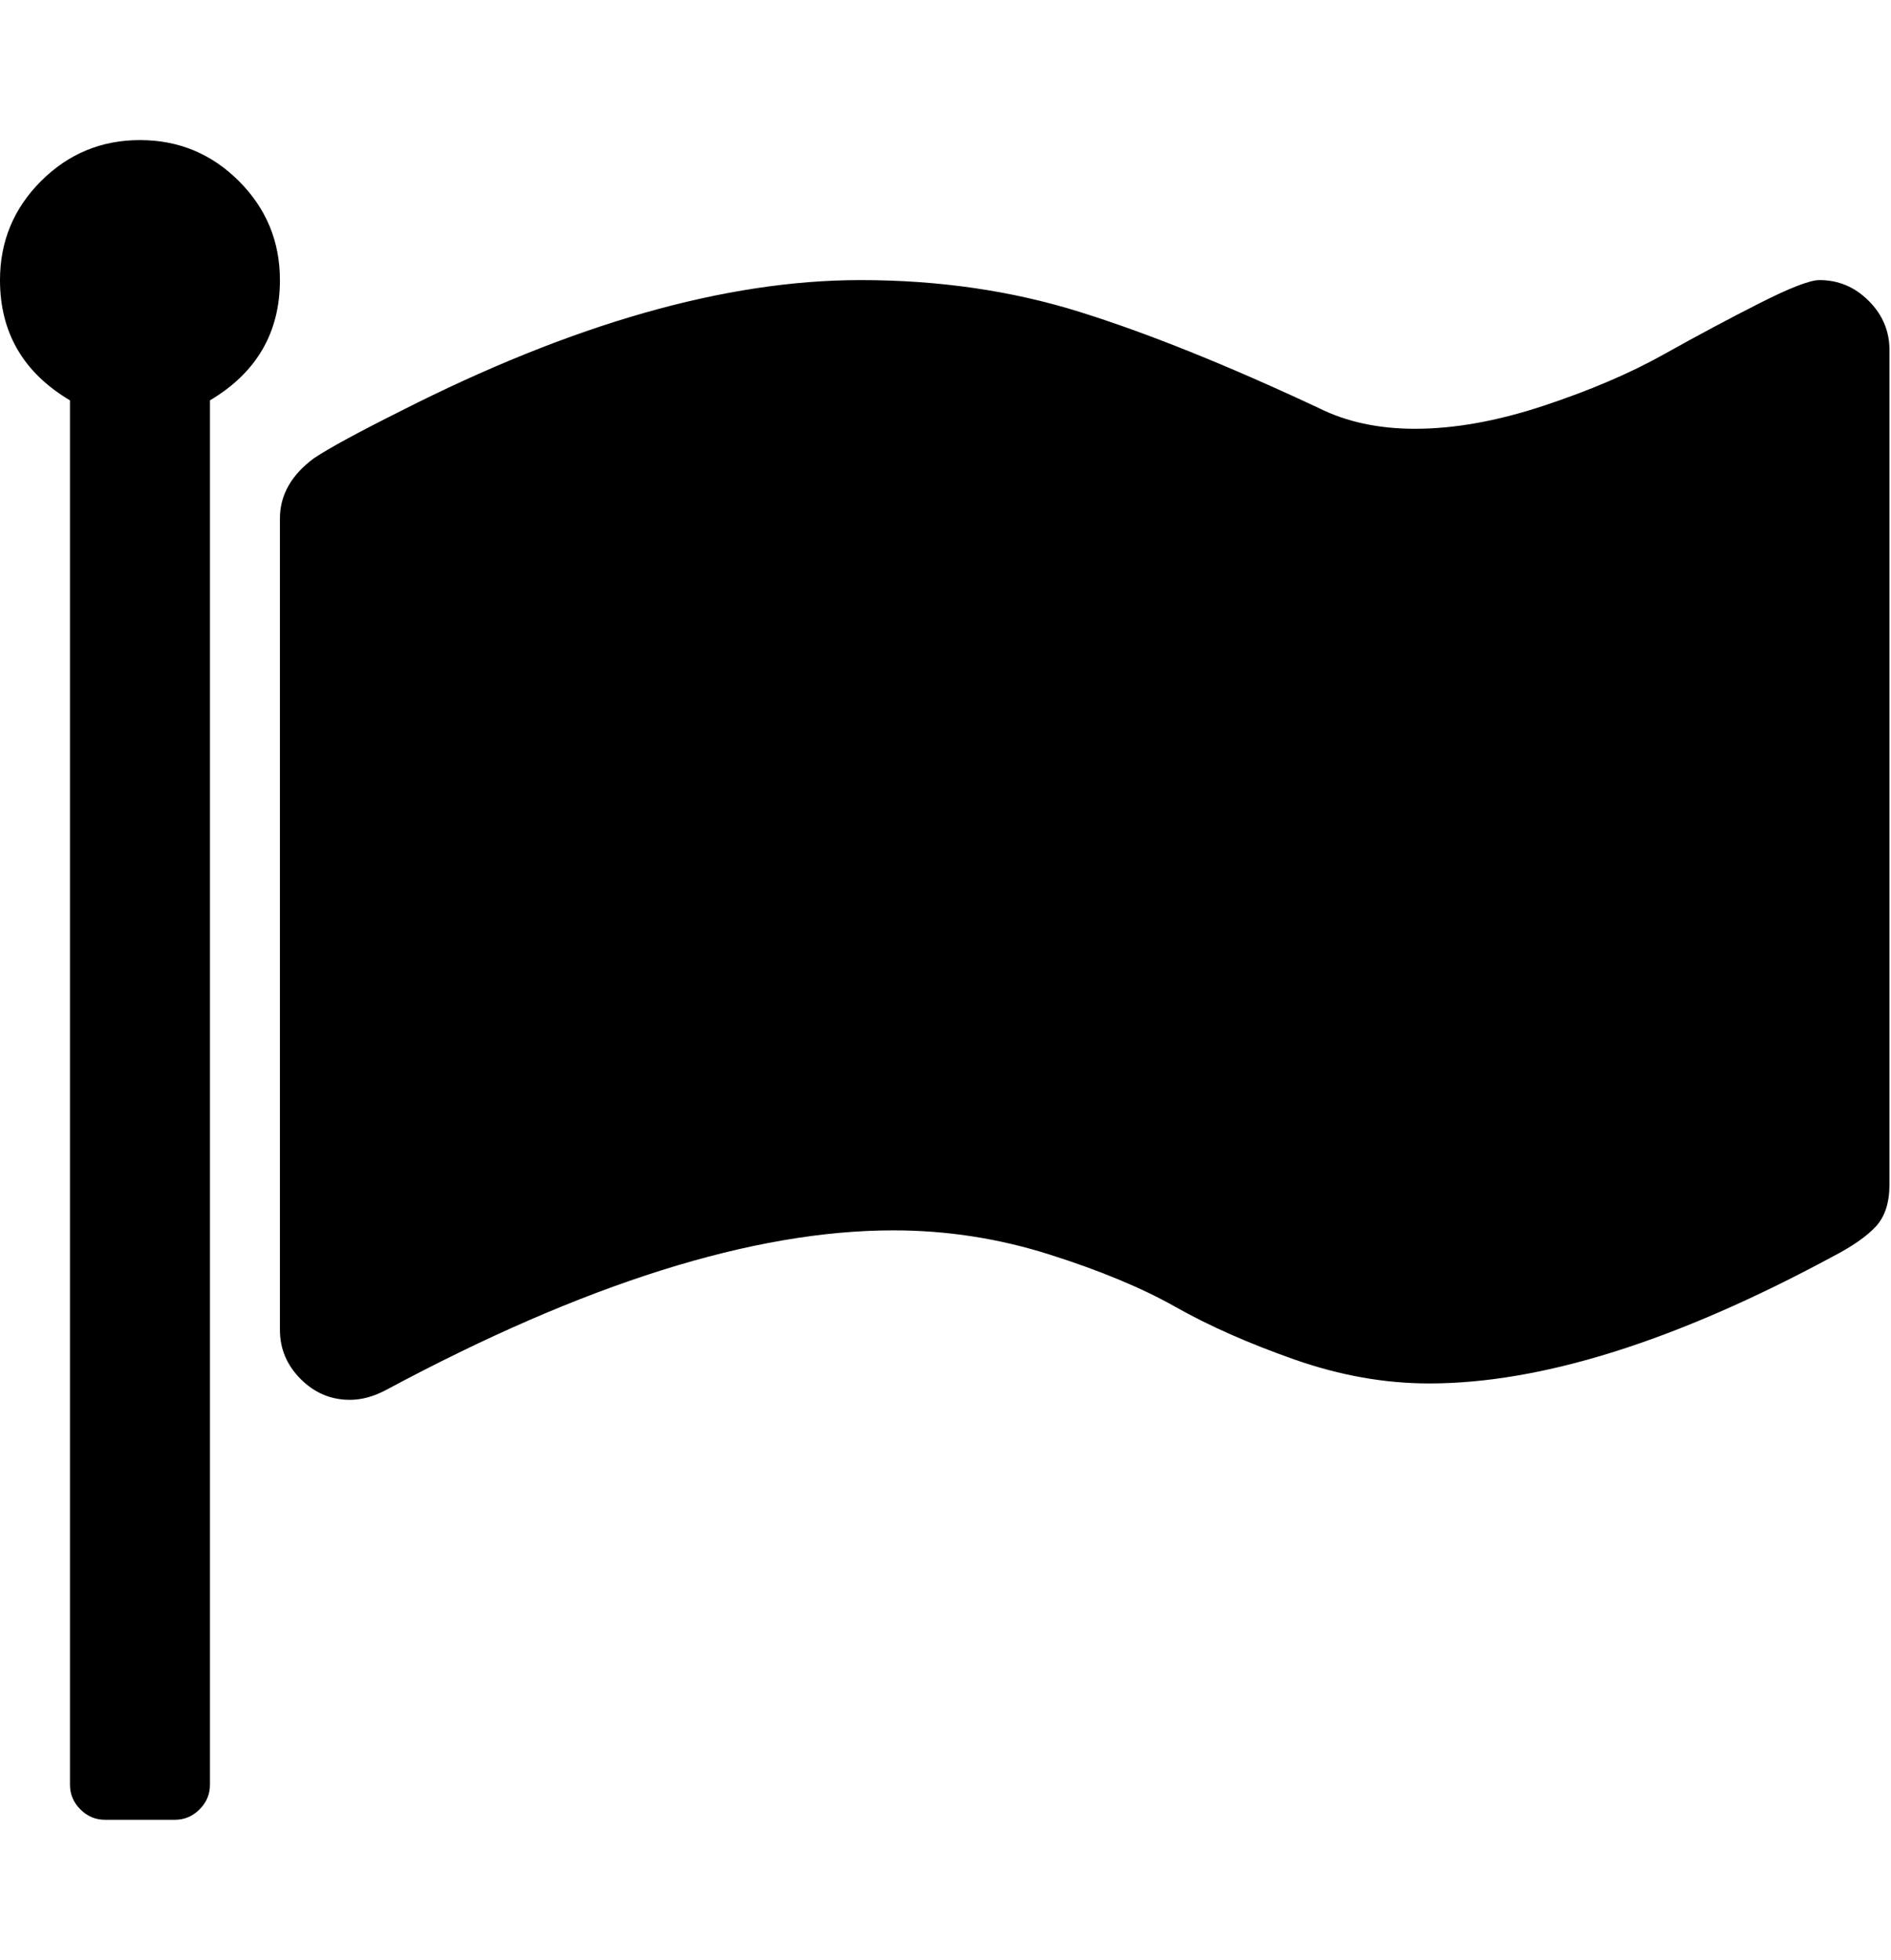 <svg height="1000" width="965" xmlns="http://www.w3.org/2000/svg"><path d="M0 142.912q0-29.574 20.925-50.499t50.499-20.925 50.499 20.925 20.925 50.499q0 40.176-35.712 61.38l0 706.428q0 7.254-5.301 12.555t-12.555 5.301l-35.712 0q-7.254 0-12.555-5.301t-5.301-12.555l0-706.428q-35.712-21.204-35.712-61.38zm142.848 535.68l0-414.036q0-17.856 17.298-30.69 11.718-7.812 44.082-23.994 131.688-66.96 234.918-66.96 59.706 0 111.6 16.182t122.202 49.104q21.204 10.602 49.104 10.602 30.132 0 65.565-11.718t61.38-26.226 49.104-26.226 30.411-11.718q14.508 0 25.11 10.602t10.602 25.11l0 425.754q0 13.95-6.975 21.483t-22.041 15.345q-119.97 64.728-205.902 64.728-34.038 0-68.913-12.276t-60.543-26.784-64.449-26.784-79.515-12.276q-107.136 0-258.912 81.468-9.486 5.022-18.414 5.022-14.508 0-25.11-10.602t-10.602-25.11z"/></svg>